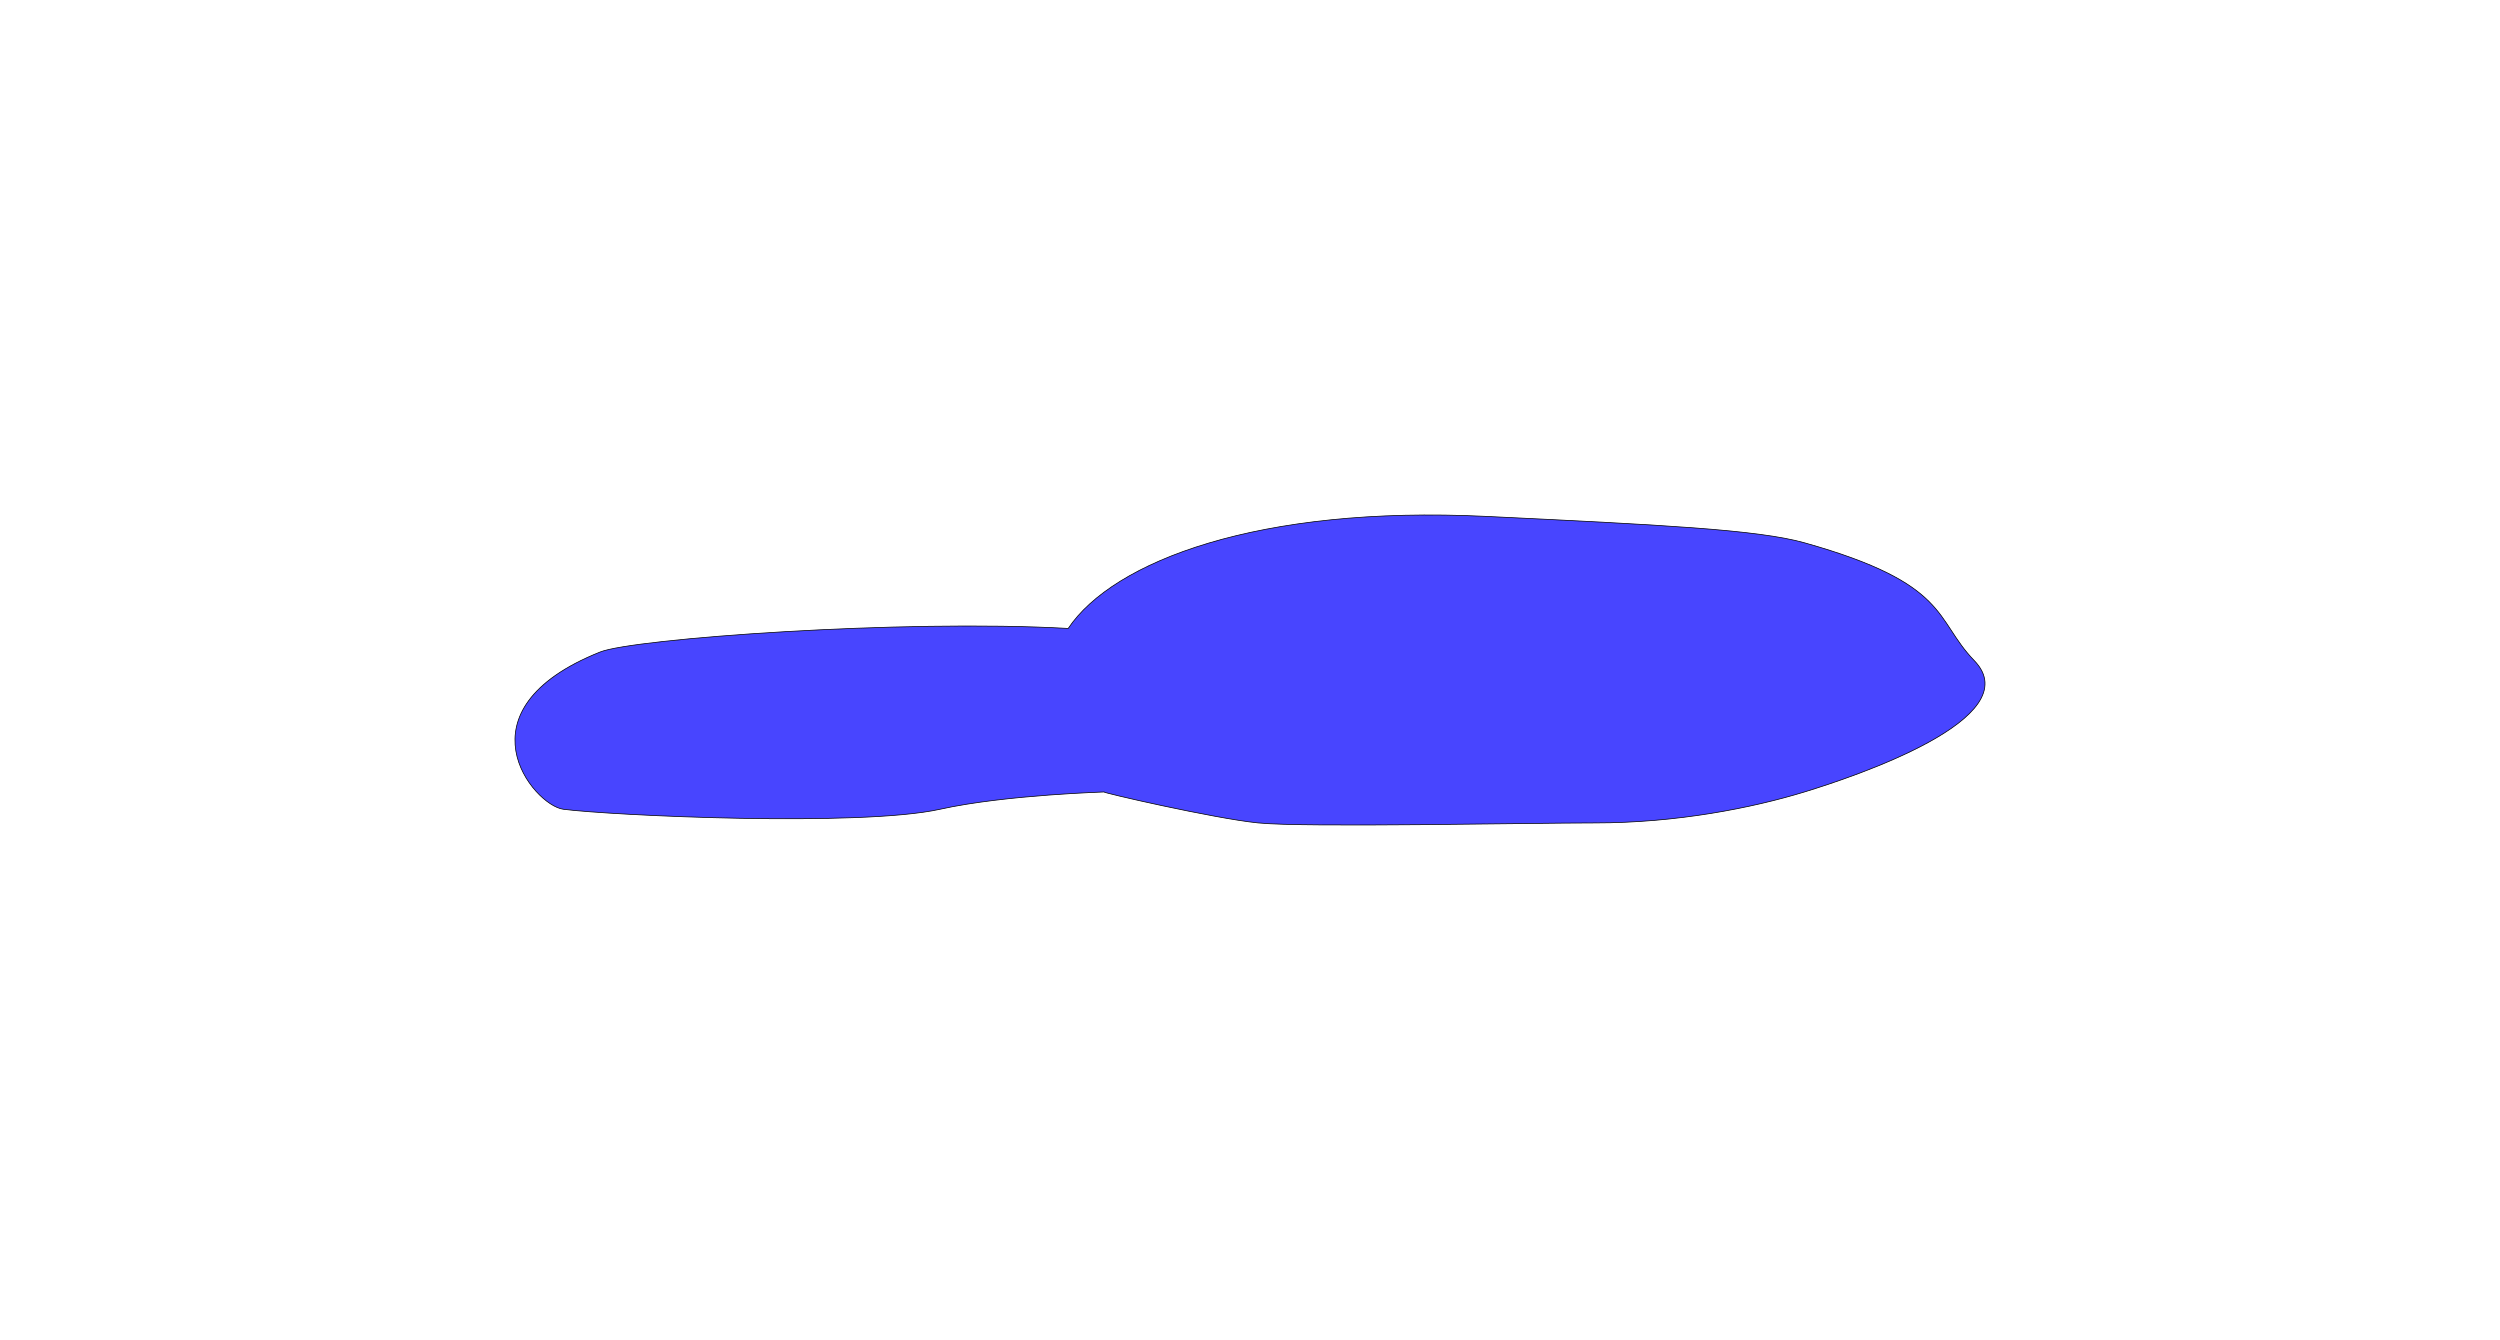 <svg width="3403" height="1824" viewBox="0 0 3403 1824" fill="none" xmlns="http://www.w3.org/2000/svg">
<g filter="url(#filter0_f_32_30)">
<path d="M817.088 887.438C862.238 869.409 1226.78 842.712 1454.03 855.441C1515.34 764.122 1712.61 687.94 2022.51 702.882C2261.29 714.393 2392.63 720.973 2456.29 738.859C2654.83 794.644 2632.85 842.859 2687.32 899.135C2763.39 977.725 2522.23 1057.84 2456.29 1077.99C2384.8 1099.84 2282.46 1120.16 2171.1 1120.16C2080.55 1120.16 1776.23 1126.55 1712.61 1120.16C1653.13 1114.19 1501.75 1079.3 1502.72 1078.03C1494.1 1078.43 1365.17 1082.57 1279.47 1101.58C1170.42 1125.77 832.756 1110.12 766.927 1101.58C726.021 1096.27 618.549 966.716 817.088 887.438Z" fill="#0500FF" fill-opacity="0.73"/>
<path d="M1454.03 855.441C1226.78 842.712 862.238 869.409 817.088 887.438C618.549 966.716 726.021 1096.27 766.927 1101.58C832.756 1110.12 1170.42 1125.77 1279.47 1101.58C1370.32 1081.43 1509.76 1077.99 1502.93 1077.99C1496.09 1077.99 1652.03 1114.08 1712.61 1120.16C1776.23 1126.55 2080.55 1120.16 2171.1 1120.16C2282.46 1120.16 2384.8 1099.84 2456.29 1077.99C2522.23 1057.84 2763.39 977.725 2687.32 899.135C2632.85 842.859 2654.83 794.644 2456.29 738.859C2392.63 720.973 2261.29 714.393 2022.51 702.882C1712.61 687.94 1515.34 764.122 1454.03 855.441Z" stroke="black"/>
</g>
<defs>
<filter id="filter0_f_32_30" x="0.5" y="0.5" width="3402" height="1823" filterUnits="userSpaceOnUse" color-interpolation-filters="sRGB">
<feFlood flood-opacity="0" result="BackgroundImageFix"/>
<feBlend mode="normal" in="SourceGraphic" in2="BackgroundImageFix" result="shape"/>
<feGaussianBlur stdDeviation="350" result="effect1_foregroundBlur_32_30"/>
</filter>
</defs>
</svg>
